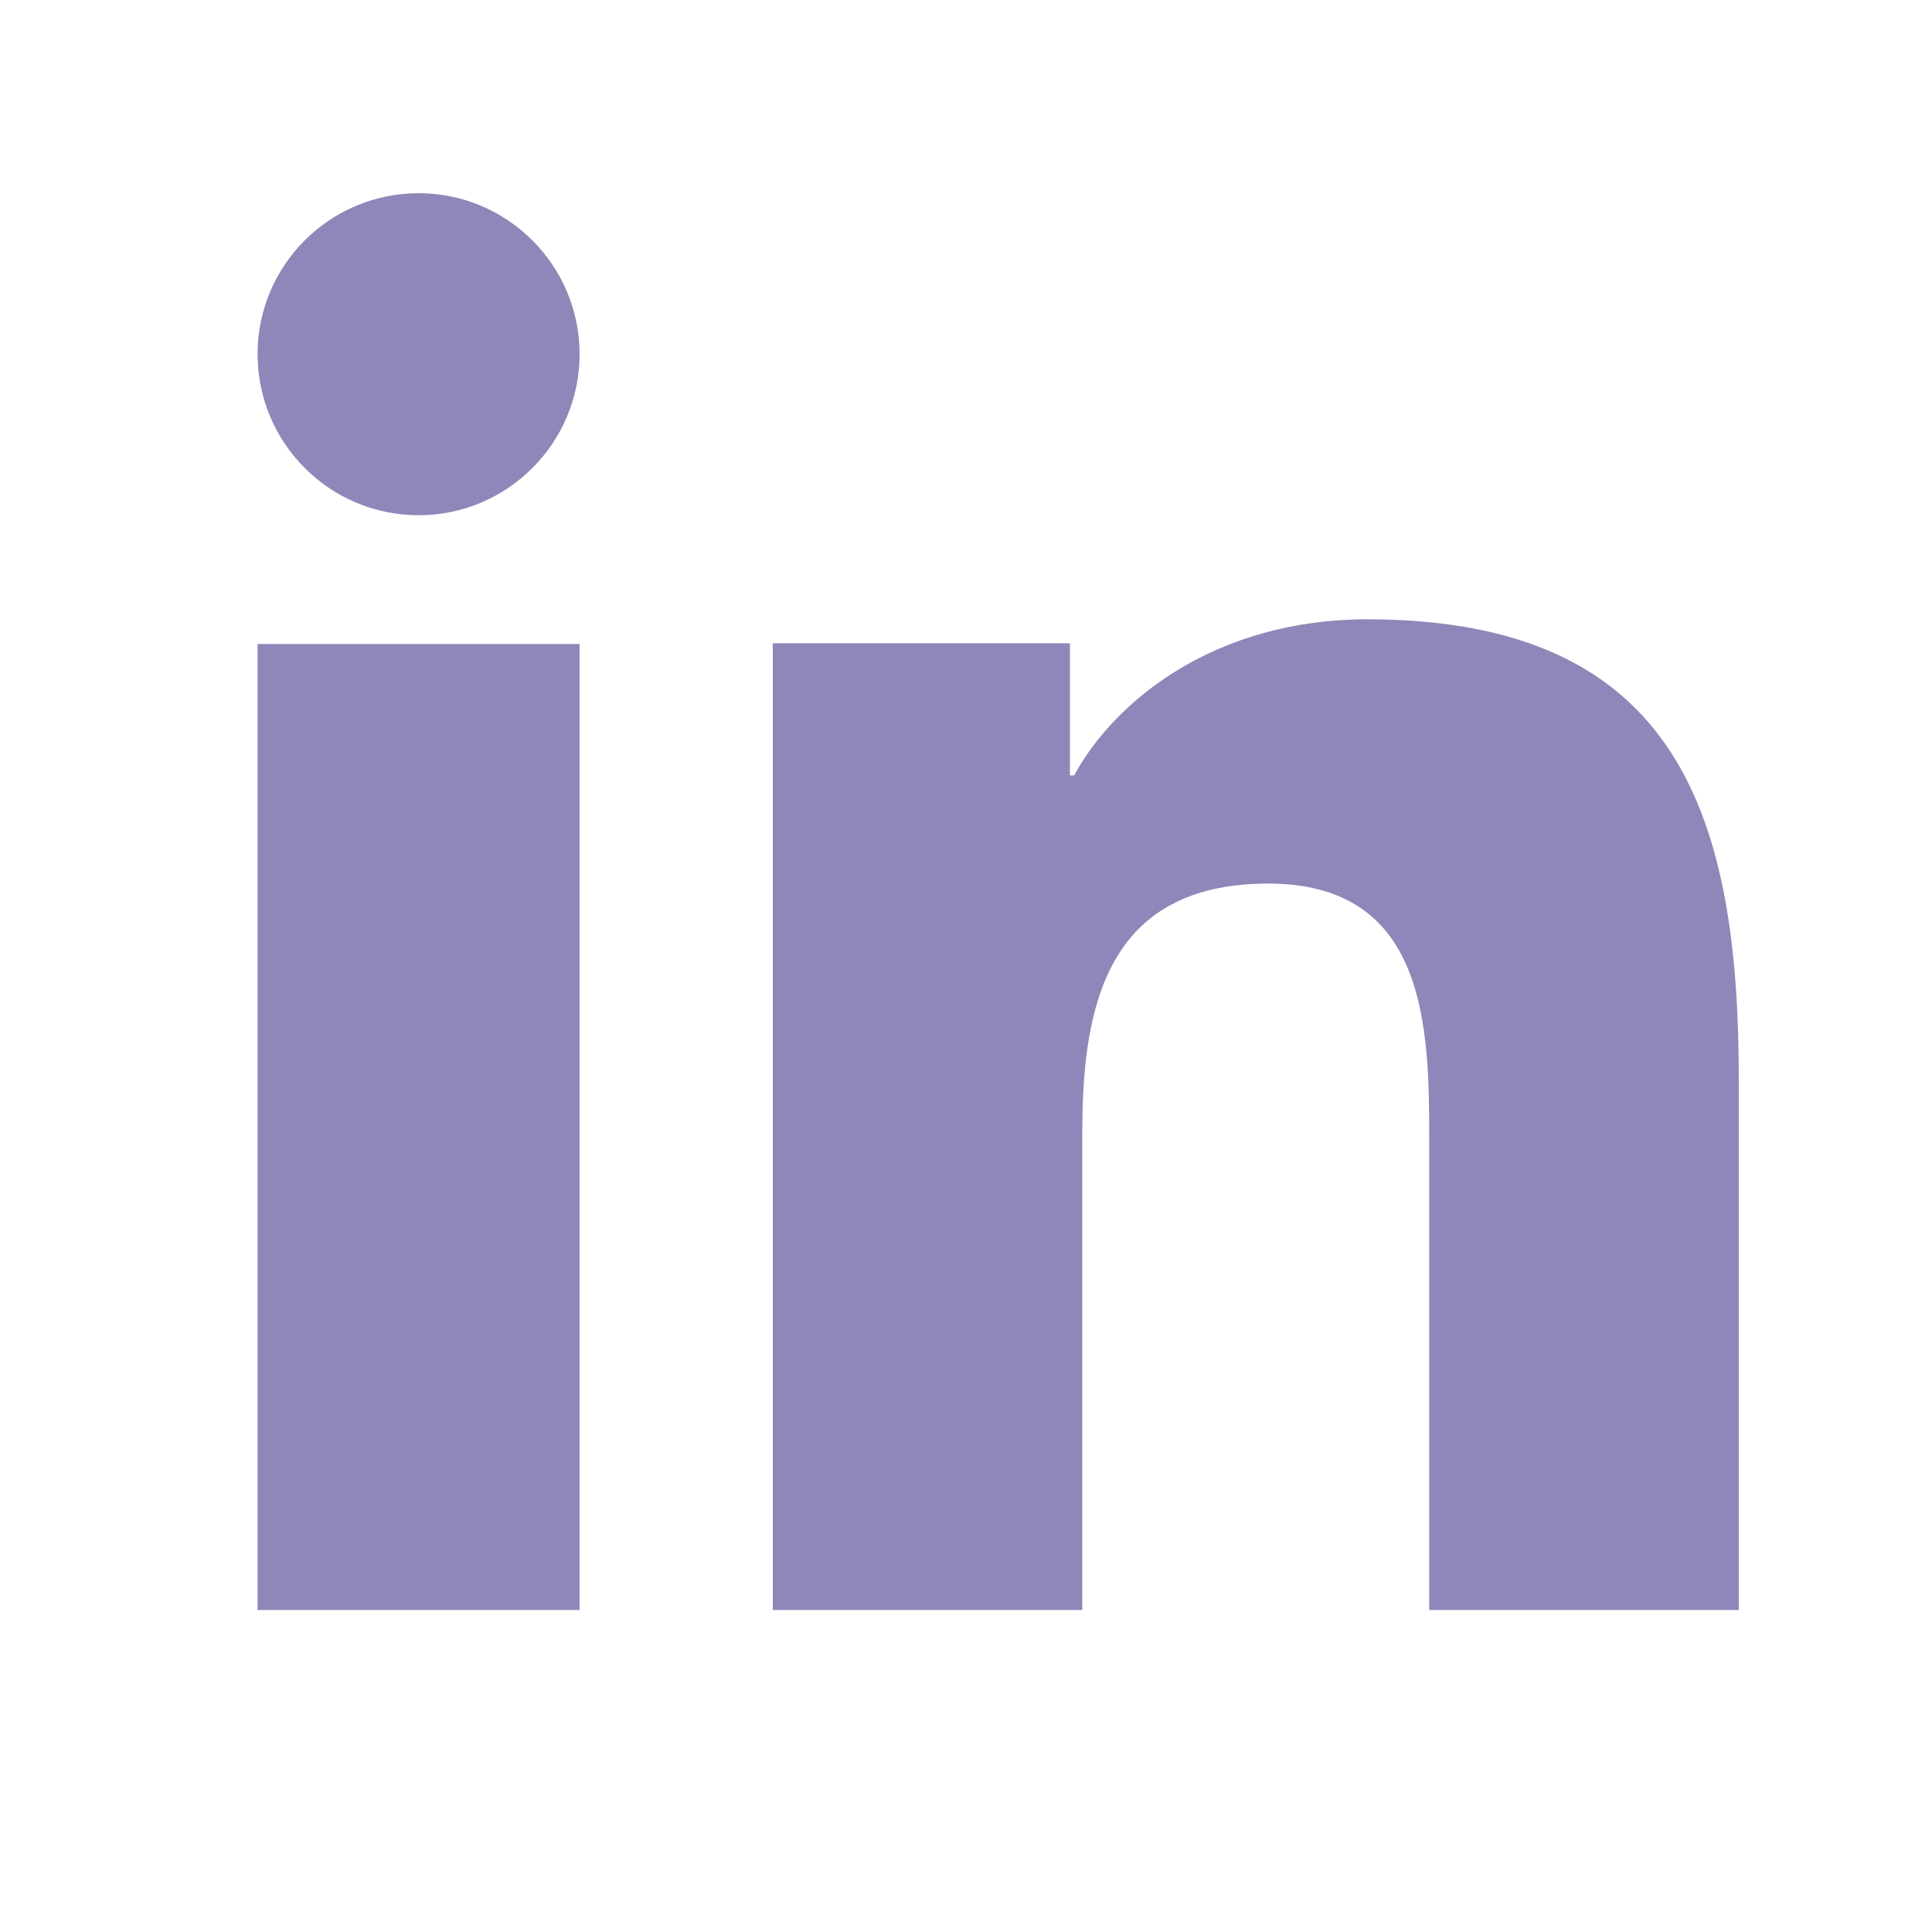 <?xml version="1.0" encoding="UTF-8"?>
<svg xmlns="http://www.w3.org/2000/svg" xmlns:xlink="http://www.w3.org/1999/xlink" viewBox="0 0 100 100" width="100px" height="100px">
<g id="surface32567027">
<path style=" stroke:none;fill-rule:nonzero;fill:#9186b9;fill-opacity:1;" d="M 30 83.332 L 13.332 83.332 L 13.332 33.332 L 30 33.332 Z M 21.672 26.668 C 17.059 26.668 13.332 22.93 13.332 18.328 C 13.332 13.73 17.066 10 21.672 10 C 26.262 10 30 13.738 30 18.328 C 30 22.93 26.262 26.668 21.672 26.668 Z M 90 83.332 L 73.977 83.332 L 73.977 59 C 73.977 53.195 73.867 45.734 65.648 45.734 C 57.305 45.734 56.02 52.055 56.02 58.578 L 56.02 83.332 L 40 83.332 L 40 33.297 L 55.379 33.297 L 55.379 40.133 L 55.598 40.133 C 57.738 36.199 62.965 32.055 70.766 32.055 C 87 32.055 90 42.418 90 55.891 Z M 90 83.332 "/>
</g>
</svg>
